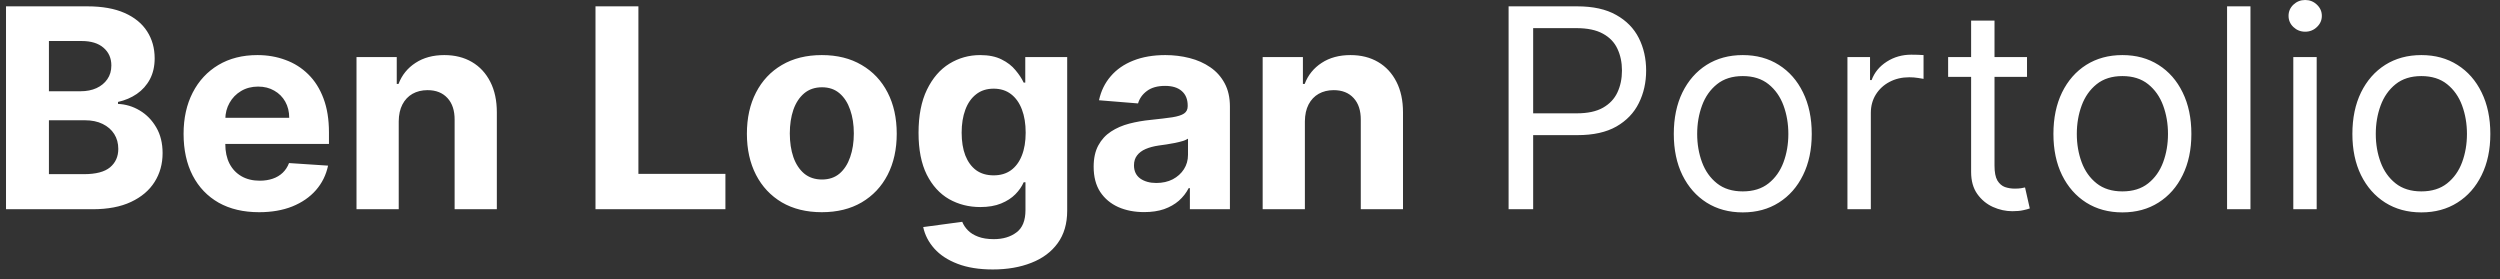<svg width="699" height="78" viewBox="0 0 699 78" fill="none" xmlns="http://www.w3.org/2000/svg">
<rect x="0" y="0" width="699" height="78" fill="#333333" stroke="none"/>
<g clip-path="url(#clip0_138_6)">
<path d="M1.681 58.5V1.773H24.402C28.577 1.773 32.059 2.391 34.849 3.629C37.638 4.866 39.734 6.583 41.138 8.781C42.542 10.96 43.244 13.471 43.244 16.315C43.244 18.53 42.801 20.479 41.914 22.159C41.027 23.821 39.808 25.188 38.256 26.259C36.724 27.311 34.968 28.059 32.992 28.502V29.056C35.153 29.148 37.176 29.758 39.06 30.884C40.963 32.011 42.505 33.589 43.688 35.621C44.87 37.633 45.461 40.034 45.461 42.822C45.461 45.833 44.713 48.519 43.216 50.883C41.739 53.228 39.55 55.084 36.649 56.45C33.749 57.817 30.175 58.5 25.926 58.5H1.681ZM13.679 48.695H23.46C26.804 48.695 29.242 48.057 30.775 46.783C32.308 45.491 33.075 43.773 33.075 41.632C33.075 40.062 32.696 38.677 31.939 37.476C31.182 36.276 30.101 35.335 28.697 34.651C27.312 33.968 25.658 33.626 23.737 33.626H13.679V48.695ZM13.679 25.511H22.573C24.218 25.511 25.677 25.224 26.951 24.652C28.244 24.061 29.261 23.23 29.999 22.159C30.757 21.088 31.135 19.805 31.135 18.309C31.135 16.259 30.406 14.607 28.946 13.351C27.506 12.095 25.455 11.467 22.795 11.467H13.679V25.511ZM72.442 59.331C68.064 59.331 64.296 58.445 61.137 56.672C57.997 54.881 55.577 52.351 53.877 49.083C52.178 45.795 51.328 41.908 51.328 37.421C51.328 33.045 52.178 29.204 53.877 25.898C55.577 22.593 57.969 20.017 61.054 18.171C64.157 16.324 67.796 15.401 71.971 15.401C74.779 15.401 77.393 15.853 79.813 16.758C82.251 17.644 84.376 18.983 86.186 20.774C88.014 22.565 89.437 24.818 90.453 27.533C91.469 30.229 91.977 33.386 91.977 37.006V40.246H56.039V32.934H80.866C80.866 31.235 80.496 29.73 79.757 28.419C79.019 27.108 77.993 26.083 76.682 25.345C75.389 24.587 73.883 24.209 72.165 24.209C70.373 24.209 68.785 24.624 67.399 25.455C66.032 26.268 64.961 27.366 64.185 28.751C63.409 30.118 63.012 31.641 62.994 33.322V40.274C62.994 42.379 63.381 44.198 64.157 45.731C64.952 47.264 66.069 48.445 67.51 49.276C68.951 50.107 70.66 50.523 72.636 50.523C73.948 50.523 75.148 50.338 76.239 49.969C77.328 49.599 78.261 49.045 79.037 48.307C79.813 47.568 80.404 46.663 80.81 45.592L91.728 46.312C91.173 48.935 90.037 51.224 88.32 53.182C86.62 55.121 84.422 56.635 81.725 57.725C79.046 58.795 75.952 59.331 72.442 59.331ZM111.484 33.903V58.5H99.68V15.954H110.93V23.461H111.428C112.371 20.986 113.95 19.029 116.167 17.589C118.383 16.13 121.071 15.401 124.23 15.401C127.185 15.401 129.762 16.047 131.961 17.34C134.159 18.632 135.868 20.479 137.087 22.879C138.306 25.261 138.916 28.105 138.916 31.41V58.5H127.112V33.516C127.13 30.912 126.465 28.881 125.117 27.422C123.768 25.945 121.912 25.206 119.547 25.206C117.959 25.206 116.555 25.548 115.335 26.231C114.135 26.914 113.193 27.911 112.509 29.222C111.844 30.515 111.503 32.075 111.484 33.903ZM166.5 58.5V1.773H178.498V48.612H202.826V58.5H166.5ZM229.78 59.331C225.476 59.331 221.753 58.417 218.613 56.589C215.491 54.742 213.081 52.175 211.381 48.888C209.681 45.583 208.832 41.752 208.832 37.394C208.832 32.999 209.681 29.158 211.381 25.871C213.081 22.565 215.491 19.999 218.613 18.171C221.753 16.324 225.476 15.401 229.78 15.401C234.084 15.401 237.797 16.324 240.919 18.171C244.059 19.999 246.479 22.565 248.178 25.871C249.878 29.158 250.727 32.999 250.727 37.394C250.727 41.752 249.878 45.583 248.178 48.888C246.479 52.175 244.059 54.742 240.919 56.589C237.797 58.417 234.084 59.331 229.78 59.331ZM229.835 50.19C231.793 50.19 233.428 49.636 234.739 48.528C236.051 47.402 237.039 45.869 237.704 43.93C238.388 41.992 238.73 39.785 238.73 37.31C238.73 34.836 238.388 32.629 237.704 30.69C237.039 28.751 236.051 27.219 234.739 26.092C233.428 24.966 231.793 24.403 229.835 24.403C227.858 24.403 226.196 24.966 224.848 26.092C223.517 27.219 222.511 28.751 221.827 30.69C221.162 32.629 220.83 34.836 220.83 37.31C220.83 39.785 221.162 41.992 221.827 43.93C222.511 45.869 223.517 47.402 224.848 48.528C226.196 49.636 227.858 50.19 229.835 50.19ZM277.577 75.341C273.753 75.341 270.475 74.815 267.741 73.762C265.025 72.728 262.864 71.315 261.257 69.524C259.65 67.733 258.606 65.72 258.126 63.486L269.043 62.018C269.375 62.867 269.902 63.661 270.622 64.4C271.343 65.138 272.294 65.729 273.476 66.173C274.677 66.634 276.137 66.865 277.854 66.865C280.422 66.865 282.537 66.237 284.2 64.981C285.881 63.744 286.721 61.667 286.721 58.749V50.966H286.222C285.705 52.148 284.929 53.265 283.895 54.318C282.86 55.37 281.531 56.229 279.905 56.894C278.279 57.558 276.34 57.891 274.086 57.891C270.89 57.891 267.981 57.152 265.358 55.675C262.753 54.179 260.675 51.898 259.123 48.833C257.59 45.749 256.823 41.853 256.823 37.144C256.823 32.325 257.608 28.299 259.179 25.067C260.749 21.836 262.836 19.417 265.441 17.81C268.064 16.204 270.936 15.401 274.058 15.401C276.441 15.401 278.436 15.807 280.043 16.619C281.651 17.413 282.943 18.41 283.922 19.611C284.92 20.793 285.687 21.956 286.222 23.101H286.666V15.954H298.387V58.915C298.387 62.535 297.5 65.563 295.726 68.001C293.953 70.438 291.496 72.266 288.356 73.485C285.234 74.722 281.641 75.341 277.577 75.341ZM277.826 49.027C279.729 49.027 281.336 48.556 282.648 47.614C283.978 46.654 284.994 45.288 285.696 43.515C286.416 41.724 286.777 39.582 286.777 37.089C286.777 34.596 286.425 32.435 285.724 30.607C285.022 28.761 284.006 27.329 282.676 26.314C281.346 25.298 279.729 24.791 277.826 24.791C275.887 24.791 274.252 25.317 272.922 26.369C271.592 27.403 270.585 28.844 269.902 30.69C269.218 32.537 268.877 34.67 268.877 37.089C268.877 39.545 269.218 41.668 269.902 43.46C270.604 45.232 271.611 46.608 272.922 47.587C274.252 48.547 275.887 49.027 277.826 49.027ZM319.916 59.303C317.201 59.303 314.781 58.833 312.657 57.891C310.532 56.93 308.851 55.518 307.614 53.653C306.394 51.769 305.785 49.424 305.785 46.617C305.785 44.254 306.219 42.269 307.087 40.662C307.955 39.055 309.137 37.763 310.634 36.784C312.13 35.805 313.83 35.067 315.732 34.568C317.653 34.07 319.667 33.719 321.773 33.516C324.248 33.257 326.244 33.017 327.756 32.795C329.271 32.555 330.37 32.205 331.056 31.743C331.739 31.281 332.08 30.598 332.08 29.693V29.527C332.08 27.773 331.528 26.416 330.419 25.455C329.327 24.495 327.776 24.015 325.763 24.015C323.639 24.015 321.948 24.486 320.692 25.427C319.436 26.351 318.605 27.514 318.198 28.918L307.281 28.031C307.835 25.446 308.925 23.212 310.551 21.328C312.176 19.426 314.273 17.967 316.84 16.952C319.427 15.918 322.419 15.401 325.819 15.401C328.182 15.401 330.445 15.678 332.607 16.232C334.785 16.785 336.716 17.644 338.397 18.808C340.098 19.971 341.437 21.467 342.416 23.295C343.394 25.104 343.885 27.274 343.885 29.804V58.5H332.691V52.6H332.357C331.674 53.93 330.76 55.102 329.616 56.118C328.468 57.115 327.093 57.9 325.487 58.472C323.879 59.026 322.022 59.303 319.916 59.303ZM323.297 51.16C325.033 51.16 326.566 50.818 327.896 50.135C329.226 49.433 330.269 48.492 331.027 47.31C331.784 46.128 332.165 44.789 332.165 43.293V38.778C331.794 39.019 331.287 39.24 330.64 39.443C330.013 39.628 329.301 39.803 328.507 39.969C327.711 40.117 326.917 40.256 326.124 40.385C325.328 40.496 324.608 40.597 323.962 40.69C322.576 40.893 321.366 41.216 320.332 41.659C319.297 42.102 318.494 42.702 317.921 43.46C317.349 44.198 317.062 45.121 317.062 46.229C317.062 47.836 317.644 49.064 318.808 49.913C319.99 50.744 321.486 51.16 323.297 51.16ZM364.845 33.903V58.5H353.041V15.954H364.293V23.461H364.79C365.733 20.986 367.313 19.029 369.53 17.589C371.744 16.13 374.433 15.401 377.593 15.401C380.549 15.401 383.124 16.047 385.321 17.34C387.522 18.632 389.229 20.479 390.448 22.879C391.668 25.261 392.279 28.105 392.279 31.41V58.5H380.474V33.516C380.493 30.912 379.827 28.881 378.478 27.422C377.132 25.945 375.275 25.206 372.908 25.206C371.322 25.206 369.917 25.548 368.698 26.231C367.498 26.914 366.556 27.911 365.873 29.222C365.206 30.515 364.865 32.075 364.845 33.903ZM421.803 58.5V1.773H440.975C445.429 1.773 449.067 2.576 451.892 4.183C454.737 5.771 456.844 7.922 458.212 10.636C459.578 13.351 460.261 16.379 460.261 19.722C460.261 23.064 459.578 26.102 458.212 28.834C456.863 31.567 454.776 33.746 451.947 35.371C449.122 36.978 445.5 37.781 441.085 37.781H427.343V31.688H440.864C443.914 31.688 446.362 31.161 448.209 30.109C450.055 29.056 451.395 27.634 452.227 25.843C453.076 24.033 453.501 21.993 453.501 19.722C453.501 17.45 453.076 15.419 452.227 13.628C451.395 11.837 450.045 10.433 448.179 9.418C446.313 8.384 443.839 7.866 440.754 7.866H428.672V58.5H421.803ZM487.278 59.386C483.435 59.386 480.063 58.472 477.163 56.644C474.283 54.816 472.03 52.258 470.404 48.972C468.795 45.685 467.992 41.844 467.992 37.449C467.992 33.017 468.795 29.148 470.404 25.843C472.03 22.538 474.283 19.971 477.163 18.143C480.063 16.315 483.435 15.401 487.278 15.401C491.121 15.401 494.482 16.315 497.363 18.143C500.263 19.971 502.516 22.538 504.125 25.843C505.751 29.148 506.564 33.017 506.564 37.449C506.564 41.844 505.751 45.685 504.125 48.972C502.516 52.258 500.263 54.816 497.363 56.644C494.482 58.472 491.121 59.386 487.278 59.386ZM487.278 53.514C490.197 53.514 492.597 52.766 494.482 51.271C496.365 49.775 497.76 47.808 498.667 45.371C499.57 42.933 500.022 40.292 500.022 37.449C500.022 34.605 499.57 31.955 498.667 29.499C497.76 27.043 496.365 25.058 494.482 23.544C492.597 22.03 490.197 21.273 487.278 21.273C484.358 21.273 481.956 22.03 480.073 23.544C478.188 25.058 476.793 27.043 475.889 29.499C474.985 31.955 474.53 34.605 474.53 37.449C474.53 40.292 474.985 42.933 475.889 45.371C476.793 47.808 478.188 49.775 480.073 51.271C481.956 52.766 484.358 53.514 487.278 53.514ZM516.545 58.5V15.954H522.862V22.381H523.307C524.081 20.276 525.485 18.567 527.517 17.256C529.549 15.945 531.841 15.29 534.39 15.29C534.868 15.29 535.47 15.299 536.192 15.318C536.91 15.336 537.456 15.364 537.824 15.401V22.048C537.603 21.993 537.095 21.91 536.302 21.799C535.525 21.67 534.702 21.605 533.834 21.605C531.767 21.605 529.92 22.039 528.294 22.907C526.685 23.756 525.411 24.938 524.468 26.452C523.545 27.948 523.083 29.656 523.083 31.577V58.5H516.545ZM566.752 15.954V21.494H544.697V15.954H566.752ZM551.124 5.761H557.665V46.312C557.665 48.159 557.932 49.544 558.468 50.467C559.021 51.372 559.723 51.981 560.575 52.295C561.443 52.591 562.357 52.739 563.316 52.739C564.038 52.739 564.629 52.702 565.091 52.628C565.553 52.536 565.92 52.462 566.2 52.406L567.529 58.278C567.084 58.445 566.466 58.611 565.673 58.777C564.877 58.962 563.872 59.054 562.653 59.054C560.806 59.054 558.995 58.657 557.22 57.863C555.468 57.069 554.008 55.859 552.844 54.234C551.696 52.609 551.124 50.56 551.124 48.085V5.761ZM593.422 59.386C589.579 59.386 586.211 58.472 583.307 56.644C580.427 54.816 578.174 52.258 576.548 48.972C574.942 45.685 574.136 41.844 574.136 37.449C574.136 33.017 574.942 29.148 576.548 25.843C578.174 22.538 580.427 19.971 583.307 18.143C586.211 16.315 589.579 15.401 593.422 15.401C597.265 15.401 600.626 16.315 603.51 18.143C606.41 19.971 608.663 22.538 610.269 25.843C611.895 29.148 612.708 33.017 612.708 37.449C612.708 41.844 611.895 45.685 610.269 48.972C608.663 52.258 606.41 54.816 603.51 56.644C600.626 58.472 597.265 59.386 593.422 59.386ZM593.422 53.514C596.341 53.514 598.744 52.766 600.626 51.271C602.512 49.775 603.907 47.808 604.811 45.371C605.718 42.933 606.17 40.292 606.17 37.449C606.17 34.605 605.718 31.955 604.811 29.499C603.907 27.043 602.512 25.058 600.626 23.544C598.744 22.03 596.341 21.273 593.422 21.273C590.505 21.273 588.103 22.03 586.217 23.544C584.335 25.058 582.94 27.043 582.033 29.499C581.129 31.955 580.677 34.605 580.677 37.449C580.677 40.292 581.129 42.933 582.033 45.371C582.94 47.808 584.335 49.775 586.217 51.271C588.103 52.766 590.505 53.514 593.422 53.514ZM629.23 1.773V58.5H622.689V1.773H629.23ZM641.207 58.5V15.954H647.745V58.5H641.207ZM644.53 8.864C643.256 8.864 642.157 8.43 641.233 7.562C640.329 6.694 639.878 5.651 639.878 4.432C639.878 3.213 640.329 2.17 641.233 1.302C642.157 0.434 643.256 0 644.53 0C645.804 0 646.897 0.434 647.801 1.302C648.724 2.17 649.186 3.213 649.186 4.432C649.186 5.651 648.724 6.694 647.801 7.562C646.897 8.43 645.804 8.864 644.53 8.864ZM677.012 59.386C673.17 59.386 669.798 58.472 666.898 56.644C664.018 54.816 661.764 52.258 660.139 48.972C658.533 45.685 657.726 41.844 657.726 37.449C657.726 33.017 658.533 29.148 660.139 25.843C661.764 22.538 664.018 19.971 666.898 18.143C669.798 16.315 673.17 15.401 677.012 15.401C680.855 15.401 684.217 16.315 687.098 18.143C690.001 19.971 692.254 22.538 693.86 25.843C695.486 29.148 696.298 33.017 696.298 37.449C696.298 41.844 695.486 45.685 693.86 48.972C692.254 52.258 690.001 54.816 687.098 56.644C684.217 58.472 680.855 59.386 677.012 59.386ZM677.012 53.514C679.932 53.514 682.335 52.766 684.217 51.271C686.103 49.775 687.497 47.808 688.401 45.371C689.305 42.933 689.76 40.292 689.76 37.449C689.76 34.605 689.305 31.955 688.401 29.499C687.497 27.043 686.103 25.058 684.217 23.544C682.335 22.03 679.932 21.273 677.012 21.273C674.093 21.273 671.693 22.03 669.808 23.544C667.925 25.058 666.531 27.043 665.624 29.499C664.72 31.955 664.268 34.605 664.268 37.449C664.268 40.292 664.72 42.933 665.624 45.371C666.531 47.808 667.925 49.775 669.808 51.271C671.693 52.766 674.093 53.514 677.012 53.514Z" fill="white"/>
</g>
<defs>
<clipPath id="clip0_138_6">
<rect width="699" height="78" fill="white"/>
</clipPath>
</defs>
</svg>
